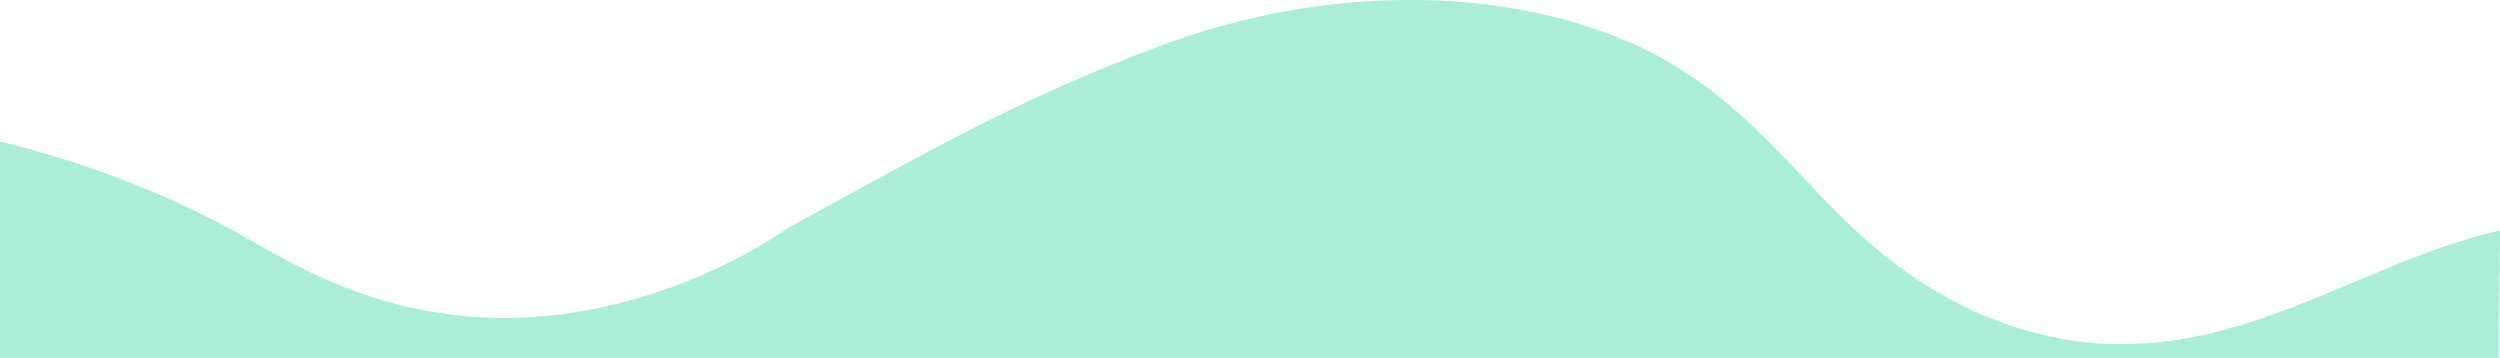<svg xmlns="http://www.w3.org/2000/svg" viewBox="0 0 1921 275"><title>man-love-top</title><path d="M1920 275H0V108.7c21.6 5.3 42.7 11.4 63 18.2 23.3 7.8 46.1 16.6 67.9 26.4a701.4 701.4 0 0 1 63.3 32.3c13.6 7.8 25.2 14.1 36.4 19.7 13.3 6.6 25.8 12.1 38.1 16.9a330.75 330.75 0 0 0 86.7 20.5 312.91 312.91 0 0 0 32.1 1.6 347.69 347.69 0 0 0 61.1-5.5 399.63 399.63 0 0 0 58.2-14.9 429.26 429.26 0 0 0 53.4-22.2 390.9 390.9 0 0 0 46.4-27.2c15.5-8.4 30.4-16.5 43.5-23.7l.1-.1.3-.2c40.1-21.9 77.9-42.6 117.3-61.9 21-10.3 41.1-19.6 61.3-28.3 22.4-9.6 44.6-18.5 67.8-27a554.75 554.75 0 0 1 91.5-24.7 535.49 535.49 0 0 1 95.4-8.6 464.82 464.82 0 0 1 88 8.1 387.67 387.67 0 0 1 82.3 25.2c7 3.1 14.1 6.6 20.9 10.3 6.5 3.5 12.9 7.4 19.2 11.4a324.7 324.7 0 0 1 34.1 25.4c21.3 18 40.1 37.8 58.3 57l.1.1c9.6 10.1 19.5 20.5 29.7 30.6a397.58 397.58 0 0 0 40.6 35.1 338.5 338.5 0 0 0 48.7 30.5 264.42 264.42 0 0 0 27.3 12.2 274.76 274.76 0 0 0 29.2 9.5 294.13 294.13 0 0 0 31.1 6.4 257 257 0 0 0 32.9 2.6h3.9c7.9 0 16-.4 24.1-1 7.7-.7 15.5-1.7 23.3-3a355.18 355.18 0 0 0 44.6-10.6c13-3.9 27-8.9 42.8-15 14.2-5.6 28.4-11.5 42.1-17.3l.3-.1c18-7.6 36.6-15.4 55.3-22.4 10.2-3.8 19.6-7 28.7-9.8 10.3-3.2 20-5.8 29.7-8.1z" style="isolation:isolate" fill="#2bd69e" opacity=".4"/></svg>